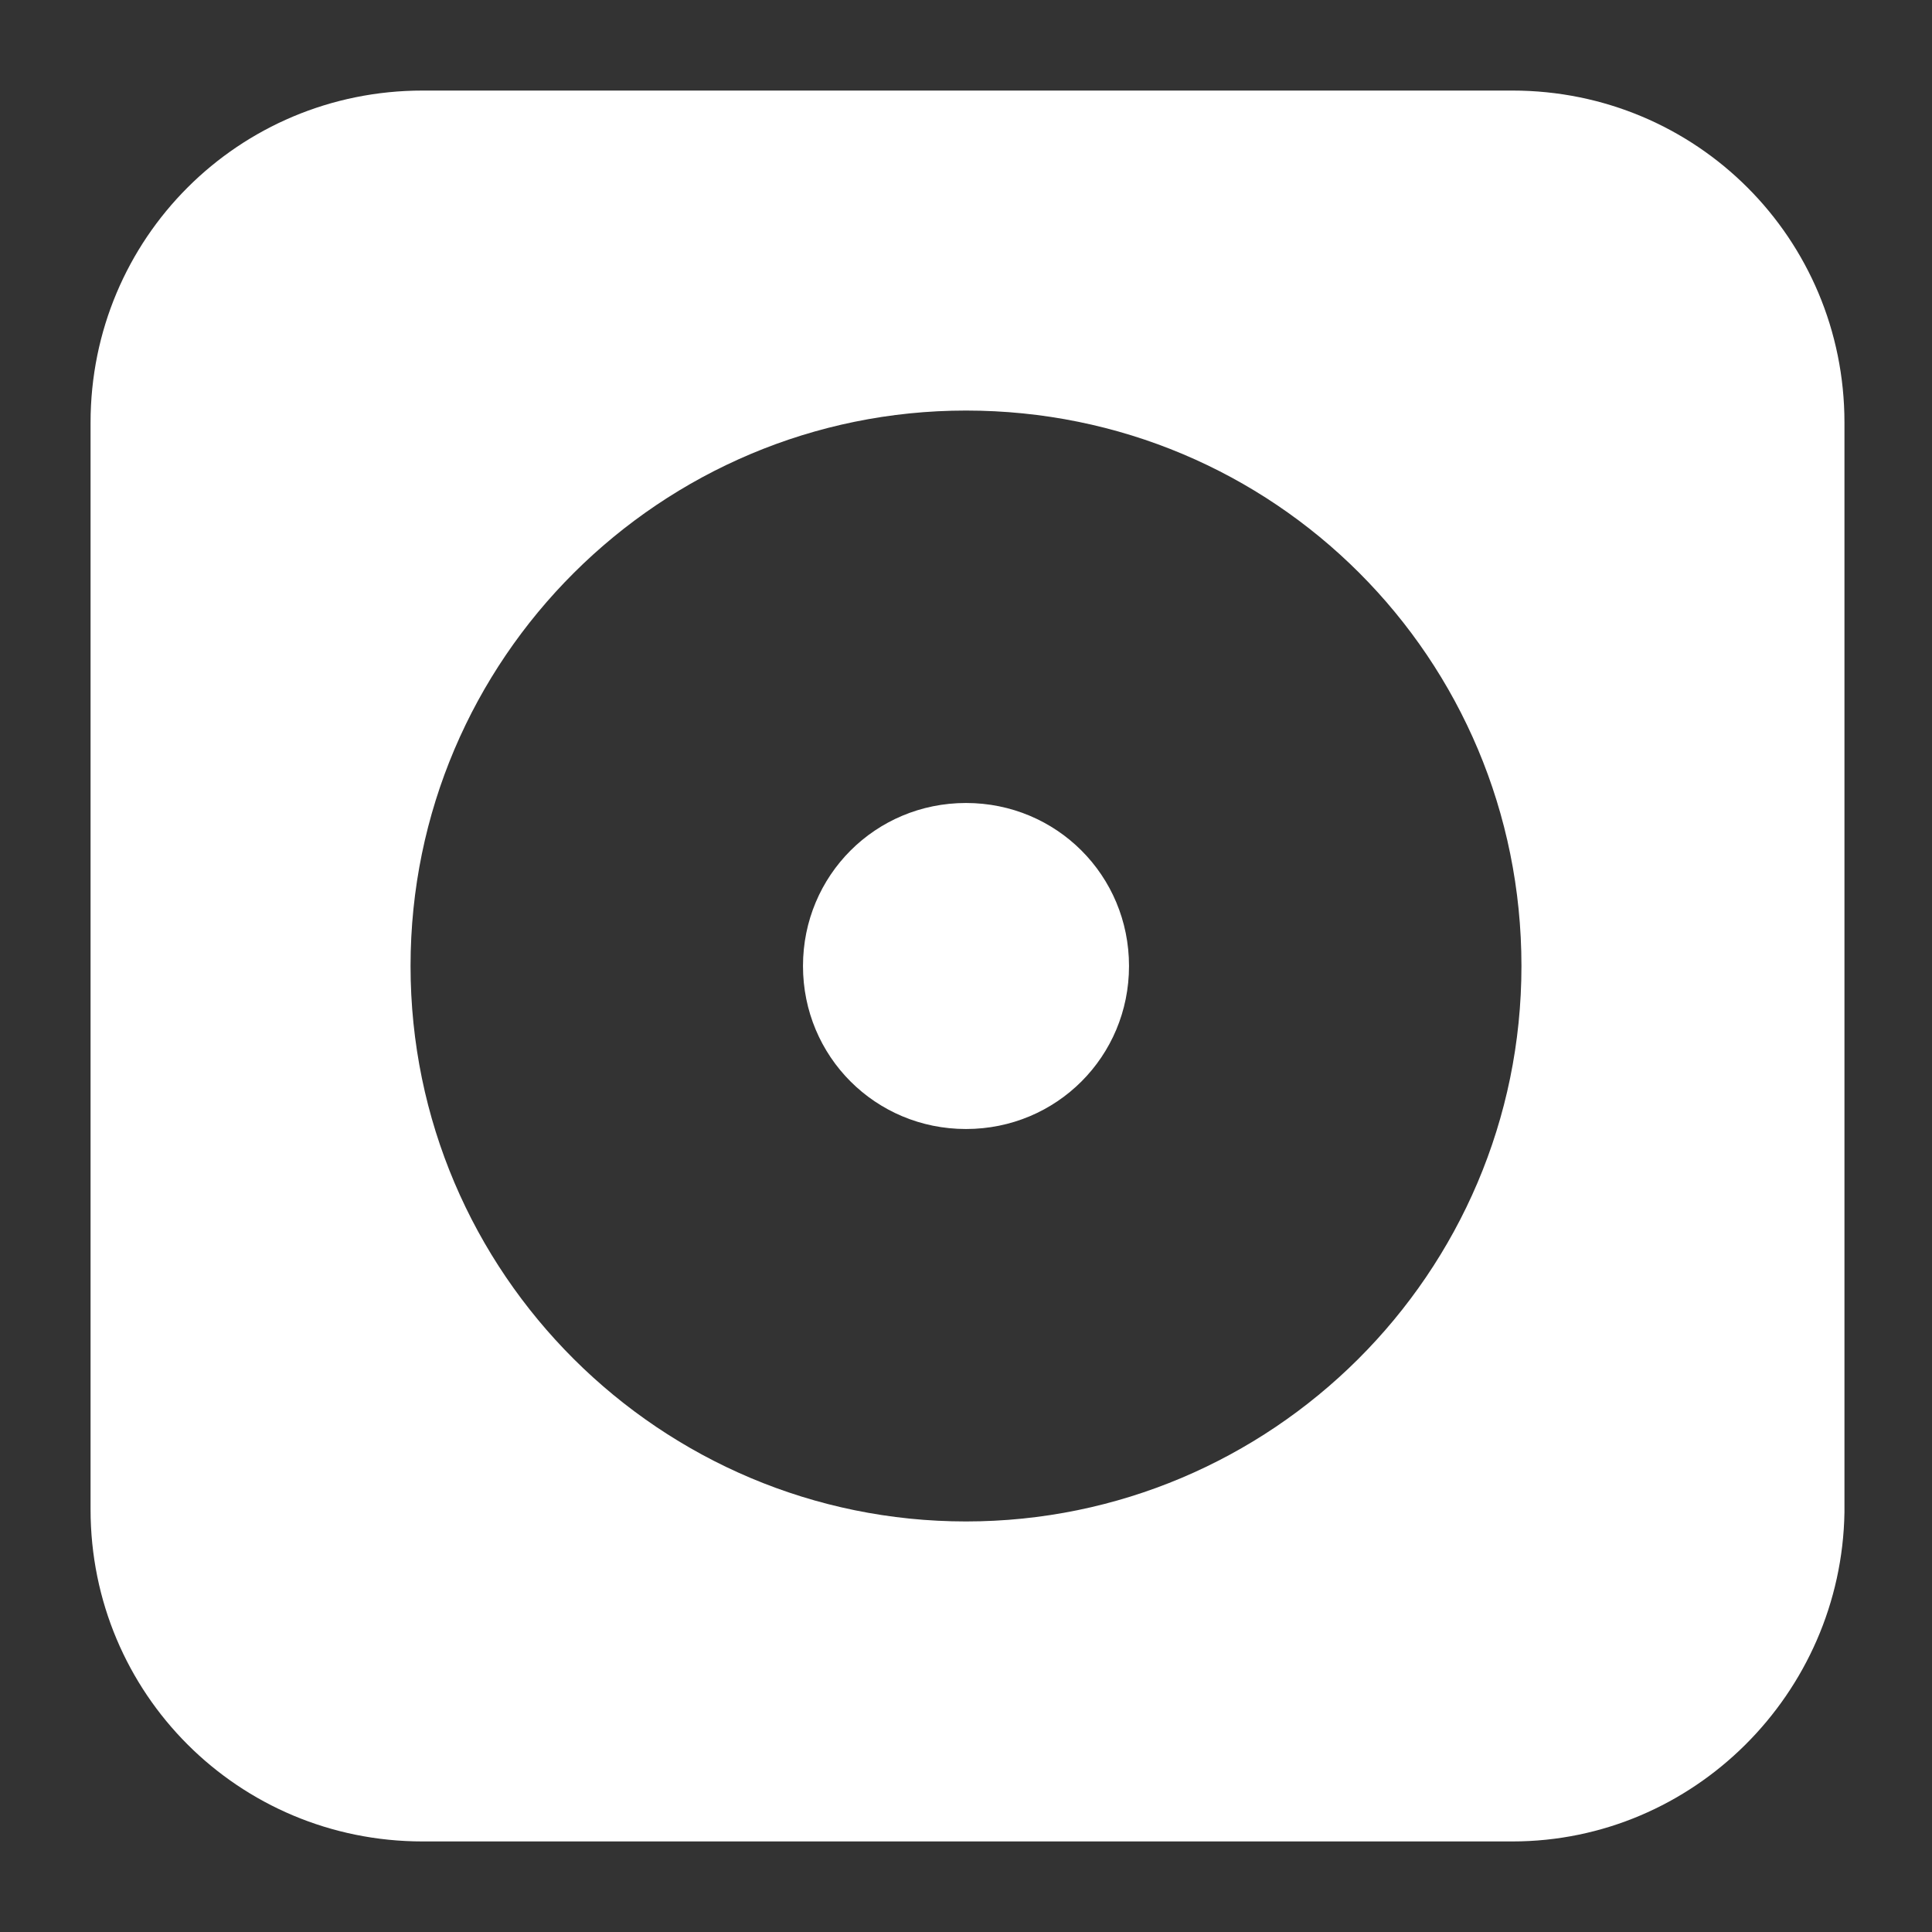 <?xml version="1.0" encoding="utf-8"?>
<!-- Generator: Adobe Illustrator 18.0.0, SVG Export Plug-In . SVG Version: 6.00 Build 0)  -->
<!DOCTYPE svg PUBLIC "-//W3C//DTD SVG 1.1//EN" "http://www.w3.org/Graphics/SVG/1.1/DTD/svg11.dtd">
<svg version="1.1" id="Layer_1" xmlns="http://www.w3.org/2000/svg" xmlns:xlink="http://www.w3.org/1999/xlink" x="0px" y="0px"
	 viewBox="0 0 64 64" enable-background="new 0 0 64 64" xml:space="preserve">
<rect x="0" y="0" width="64" height="64" fill="#333333" stroke="none"/>
<path fill="#FFFFFF" d="M50.1,61H14c-6.1,0-11-4.9-11-11V14C3,7.9,7.9,3,14,3h36.1c6.1,0,11,4.9,11,11v36.1C61,56.1,56.1,61,50.1,61
	z M32,13.6c-10.1,0-18.4,8.2-18.4,18.4S21.9,50.4,32,50.4S50.4,42.2,50.4,32S42.2,13.6,32,13.6z M32,26.6c-3,0-5.4,2.4-5.4,5.4
	s2.4,5.4,5.4,5.4c3,0,5.4-2.4,5.4-5.4S35,26.6,32,26.6z"/>
</svg>

